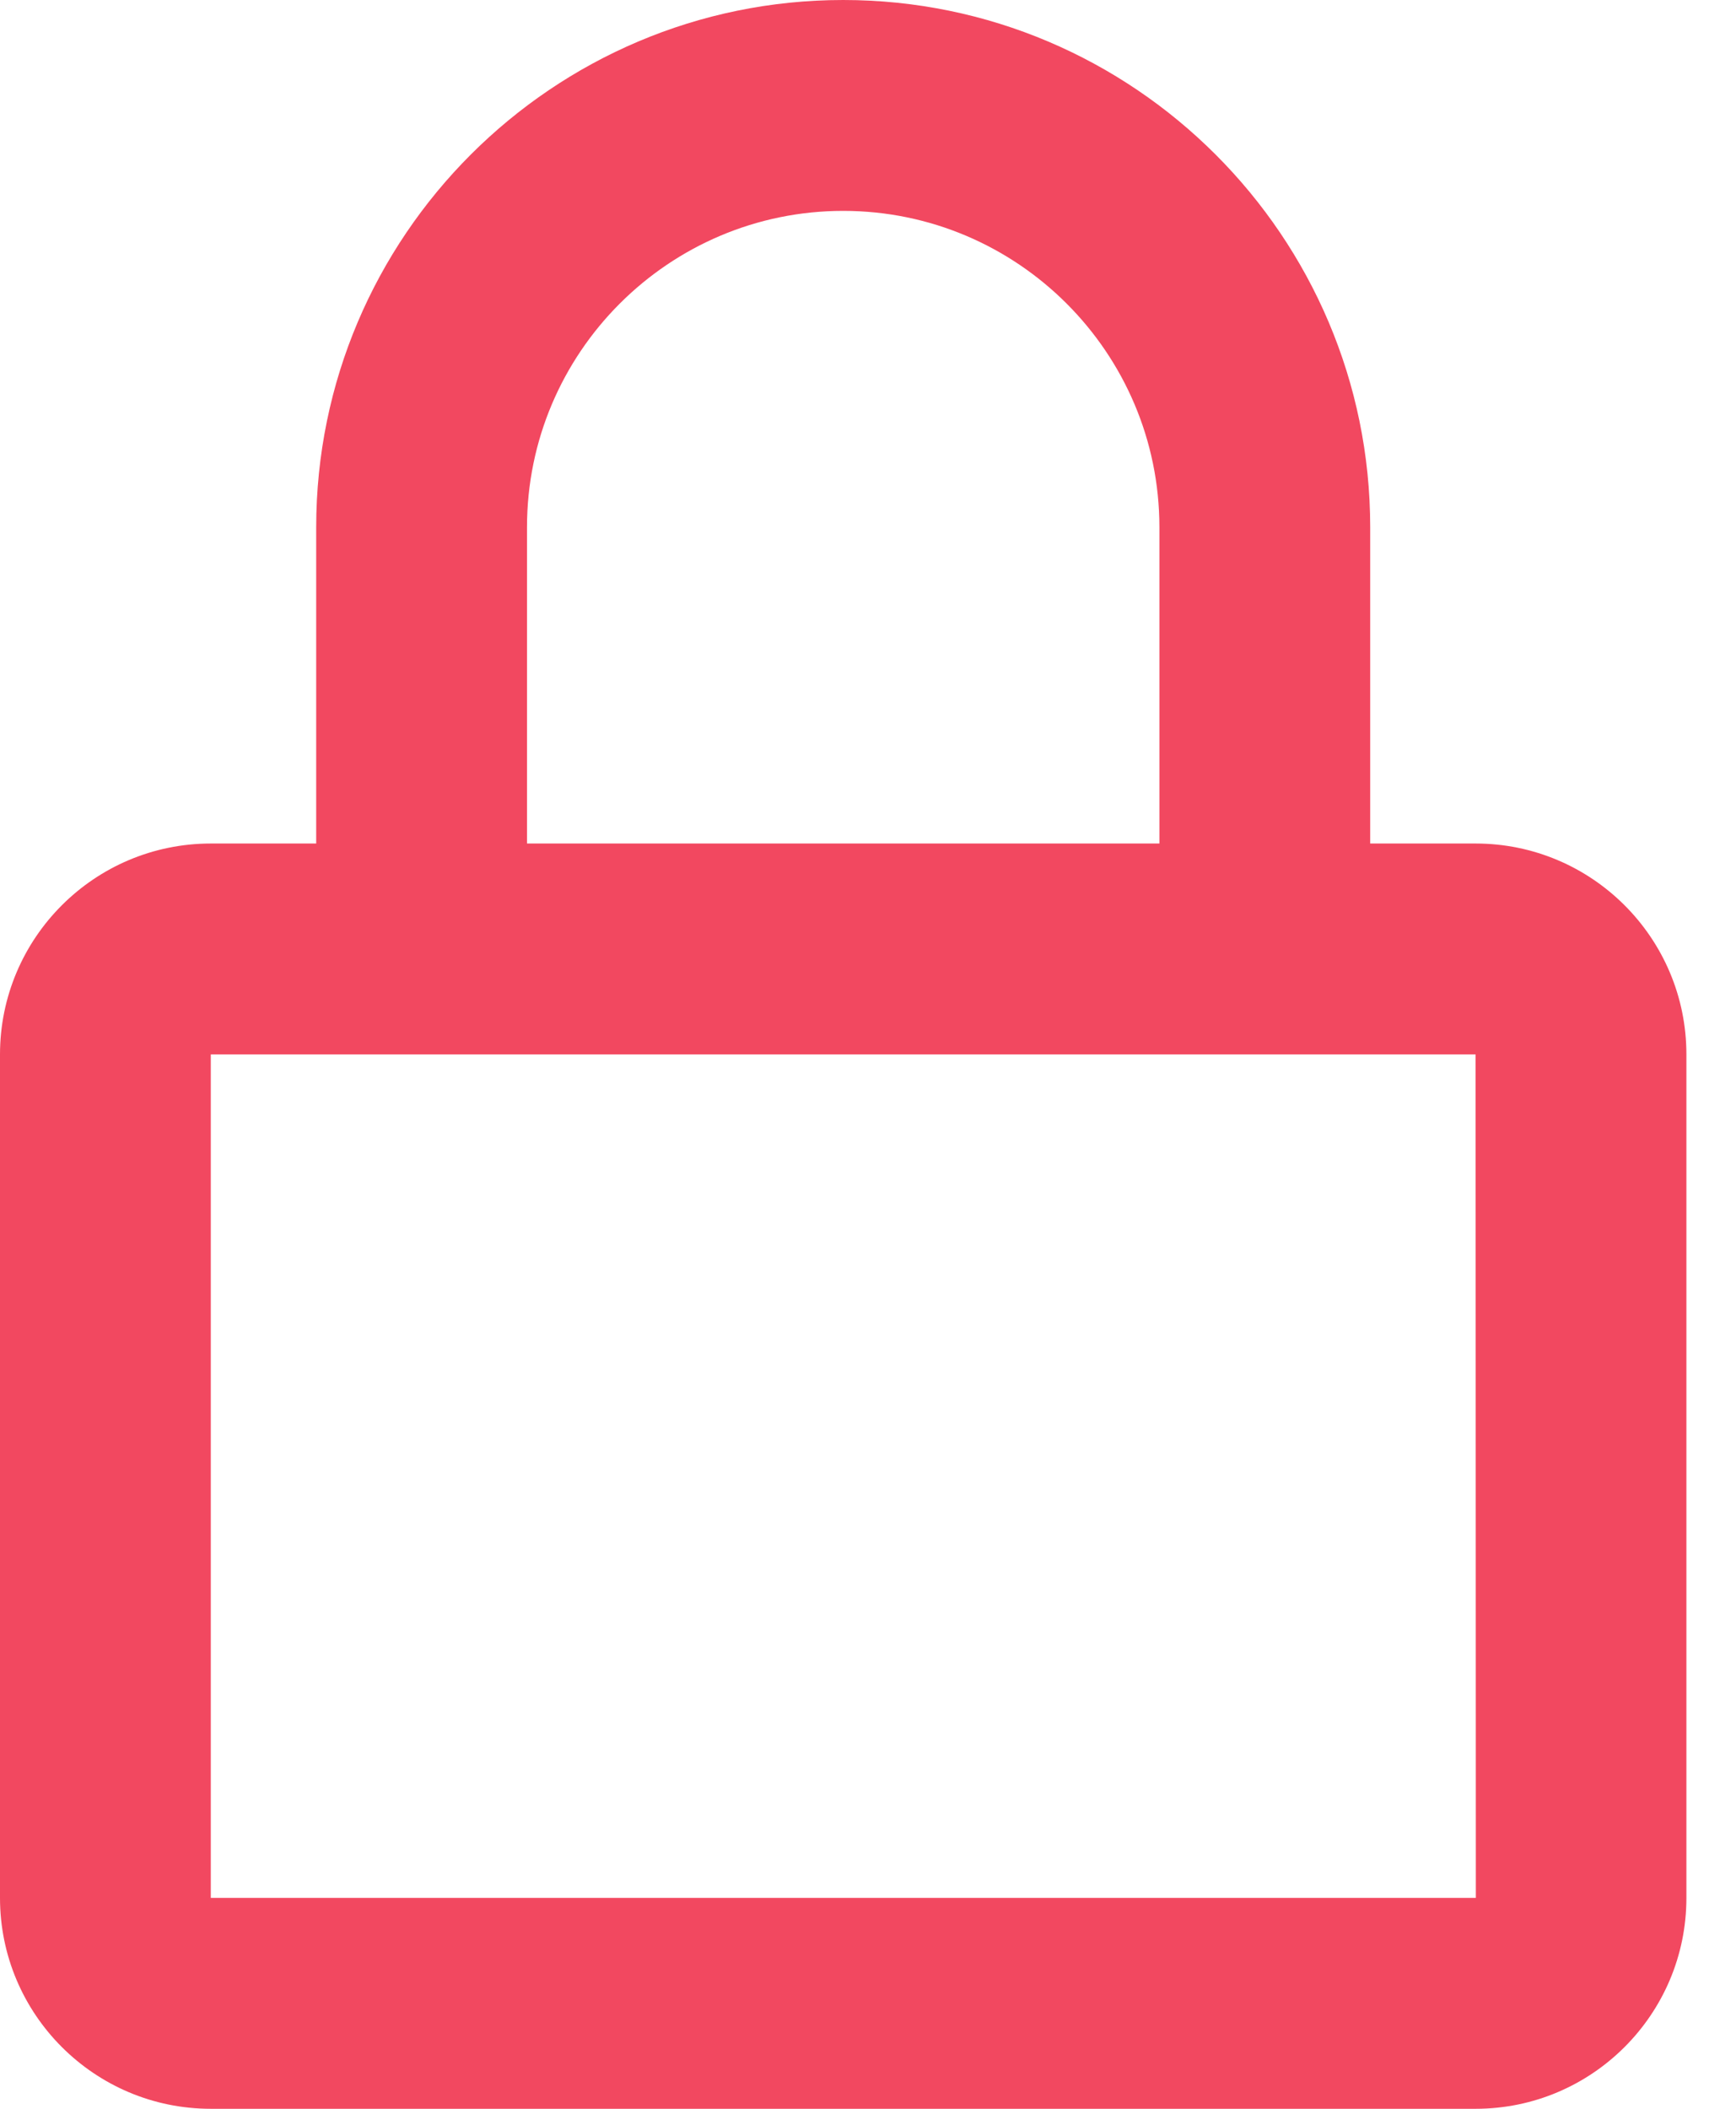 <svg width="14" height="17" viewBox="0 0 14 17" fill="none" xmlns="http://www.w3.org/2000/svg">
<path d="M6.8 0C4.457 0 2.55 1.907 2.55 4.25V6.8H1.7C0.762 6.8 0 7.562 0 8.5V15.3C0 16.238 0.762 17 1.7 17H11.9C12.838 17 13.6 16.238 13.6 15.3V8.5C13.6 7.562 12.838 6.8 11.9 6.8H11.05V4.25C11.05 1.907 9.143 0 6.8 0ZM11.9 8.5L11.902 15.3H1.7V8.5H11.9ZM4.25 6.8V4.25C4.25 2.844 5.394 1.7 6.8 1.7C8.206 1.7 9.35 2.844 9.35 4.25V6.8H4.25Z" fill="#F24860"/>
</svg>
